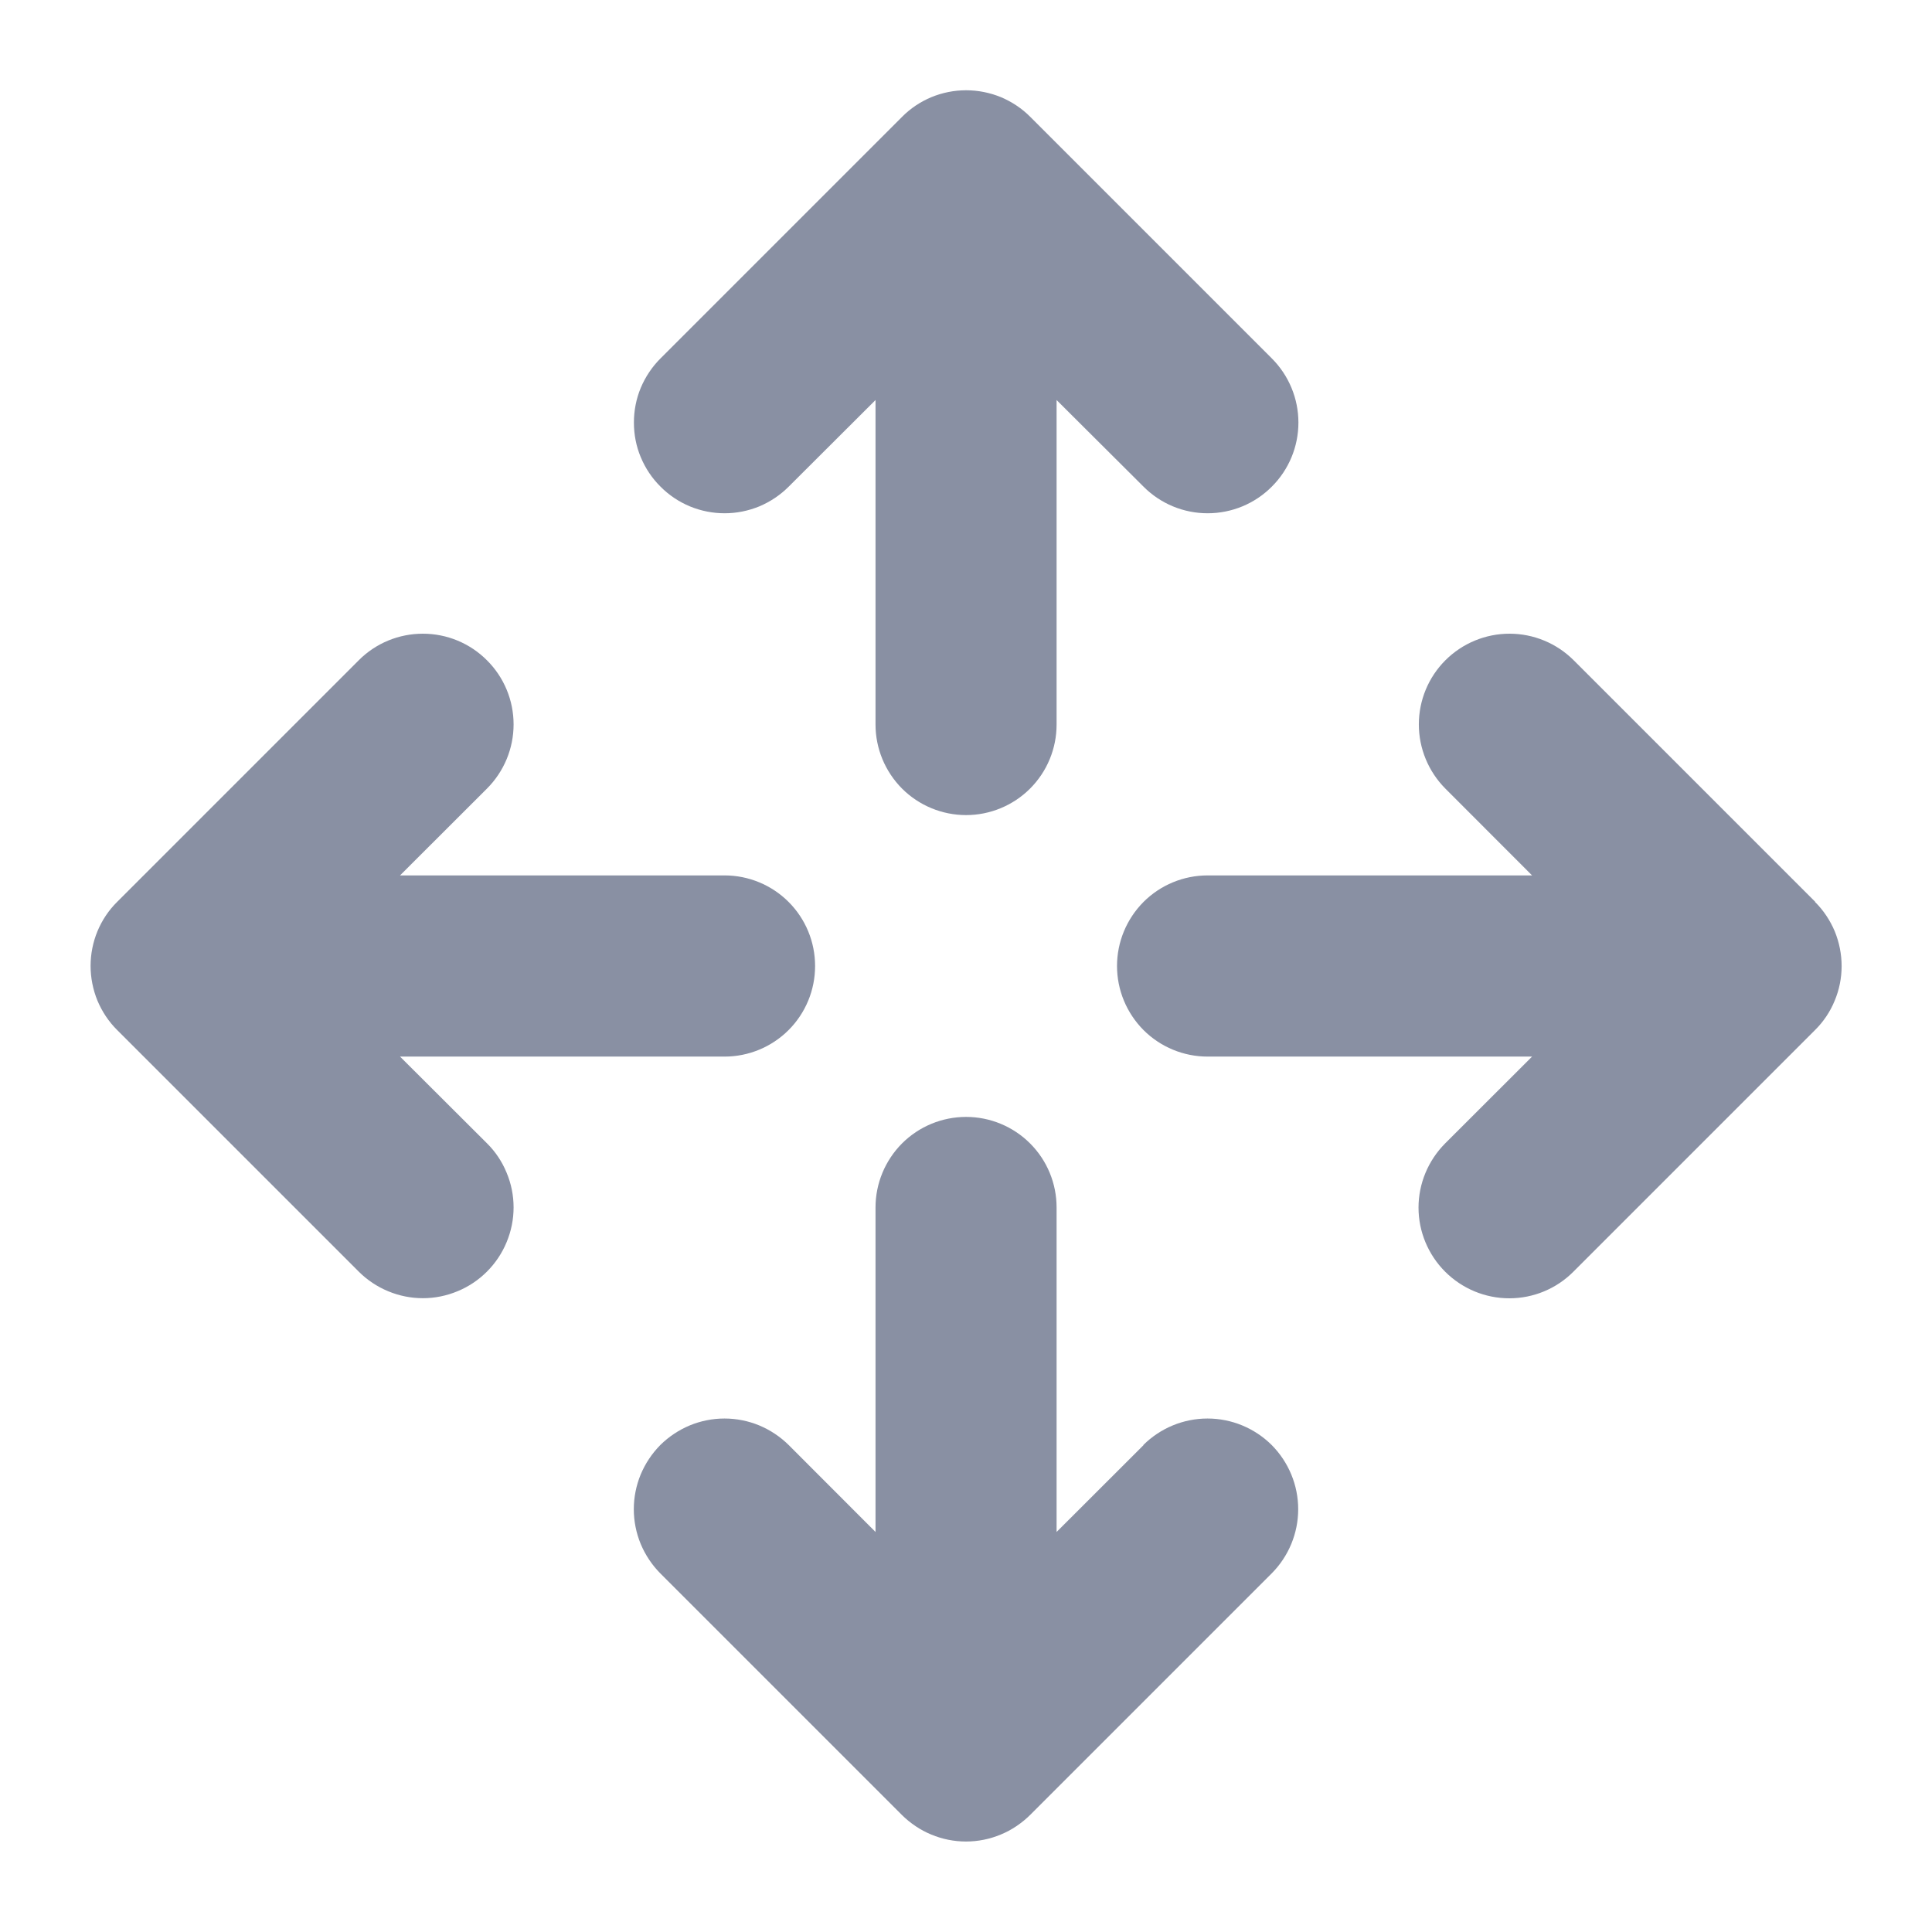 <svg width="18" height="18" viewBox="0 0 18 18" fill="none" xmlns="http://www.w3.org/2000/svg">
<g clip-path="url(#clip0_812_2400)">
<path d="M6.154 4.534C6.075 4.456 6.013 4.363 5.97 4.26C5.927 4.158 5.906 4.048 5.906 3.937C5.906 3.826 5.927 3.716 5.97 3.613C6.013 3.511 6.075 3.418 6.154 3.339L8.404 1.089C8.482 1.01 8.575 0.948 8.678 0.905C8.78 0.863 8.89 0.841 9.001 0.841C9.112 0.841 9.222 0.863 9.325 0.905C9.427 0.948 9.521 1.01 9.599 1.089L11.849 3.339C12.008 3.498 12.097 3.713 12.097 3.937C12.097 4.161 12.008 4.376 11.849 4.534C11.691 4.693 11.476 4.782 11.251 4.782C11.027 4.782 10.812 4.693 10.654 4.534L9.844 3.727V6.75C9.844 6.974 9.756 7.188 9.597 7.347C9.439 7.505 9.224 7.594 9.001 7.594C8.777 7.594 8.562 7.505 8.404 7.347C8.246 7.188 8.157 6.974 8.157 6.75V3.727L7.348 4.534C7.269 4.613 7.176 4.675 7.074 4.718C6.971 4.76 6.862 4.782 6.751 4.782C6.64 4.782 6.53 4.76 6.428 4.718C6.325 4.675 6.232 4.613 6.154 4.534ZM10.654 13.464L9.844 14.273V11.25C9.844 11.026 9.756 10.812 9.597 10.653C9.439 10.495 9.224 10.406 9.001 10.406C8.777 10.406 8.562 10.495 8.404 10.653C8.246 10.812 8.157 11.026 8.157 11.25V14.273L7.348 13.463C7.269 13.385 7.176 13.323 7.073 13.28C6.971 13.238 6.861 13.216 6.75 13.216C6.639 13.216 6.529 13.238 6.427 13.28C6.324 13.323 6.231 13.385 6.152 13.463C6.074 13.542 6.012 13.635 5.969 13.738C5.927 13.84 5.905 13.95 5.905 14.061C5.905 14.172 5.927 14.282 5.969 14.384C6.012 14.487 6.074 14.58 6.152 14.659L8.402 16.909C8.481 16.987 8.574 17.05 8.676 17.092C8.779 17.135 8.889 17.157 9 17.157C9.111 17.157 9.221 17.135 9.324 17.092C9.426 17.05 9.519 16.987 9.598 16.909L11.848 14.659C12.006 14.5 12.095 14.285 12.095 14.061C12.095 13.837 12.006 13.622 11.848 13.463C11.689 13.305 11.474 13.216 11.25 13.216C11.026 13.216 10.811 13.305 10.652 13.463L10.654 13.464ZM16.912 8.402L14.662 6.152C14.503 5.993 14.288 5.904 14.064 5.904C13.84 5.904 13.625 5.993 13.466 6.152C13.308 6.31 13.219 6.525 13.219 6.749C13.219 6.973 13.308 7.188 13.466 7.347L14.274 8.156H11.251C11.027 8.156 10.812 8.245 10.654 8.403C10.496 8.562 10.407 8.776 10.407 9C10.407 9.224 10.496 9.438 10.654 9.597C10.812 9.755 11.027 9.844 11.251 9.844H14.274L13.464 10.653C13.306 10.812 13.216 11.027 13.216 11.251C13.216 11.475 13.306 11.69 13.464 11.848C13.623 12.007 13.838 12.096 14.062 12.096C14.286 12.096 14.501 12.007 14.659 11.848L16.909 9.598C16.988 9.52 17.051 9.427 17.093 9.324C17.136 9.222 17.158 9.112 17.158 9.001C17.158 8.89 17.136 8.78 17.094 8.677C17.051 8.575 16.989 8.481 16.91 8.403L16.912 8.402ZM3.727 9.844H6.751C6.974 9.844 7.189 9.755 7.347 9.597C7.506 9.438 7.594 9.224 7.594 9C7.594 8.776 7.506 8.562 7.347 8.403C7.189 8.245 6.974 8.156 6.751 8.156H3.727L4.537 7.347C4.696 7.188 4.785 6.973 4.785 6.749C4.785 6.525 4.696 6.31 4.537 6.152C4.379 5.993 4.164 5.904 3.94 5.904C3.715 5.904 3.5 5.993 3.342 6.152L1.092 8.402C1.013 8.48 0.951 8.573 0.908 8.676C0.866 8.778 0.844 8.888 0.844 8.999C0.844 9.11 0.866 9.22 0.908 9.323C0.951 9.425 1.013 9.519 1.092 9.597L3.342 11.847C3.42 11.925 3.514 11.988 3.616 12.03C3.719 12.073 3.829 12.095 3.94 12.095C4.051 12.095 4.16 12.073 4.263 12.03C4.366 11.988 4.459 11.925 4.537 11.847C4.616 11.768 4.678 11.675 4.72 11.573C4.763 11.47 4.785 11.36 4.785 11.249C4.785 11.138 4.763 11.028 4.72 10.926C4.678 10.823 4.616 10.73 4.537 10.652L3.727 9.844Z" fill="#8990A3"/>
</g>
<defs>
<clipPath id="clip0_812_2400">
<rect width="18" height="18" fill="white"/>
</clipPath>
</defs>
</svg>

